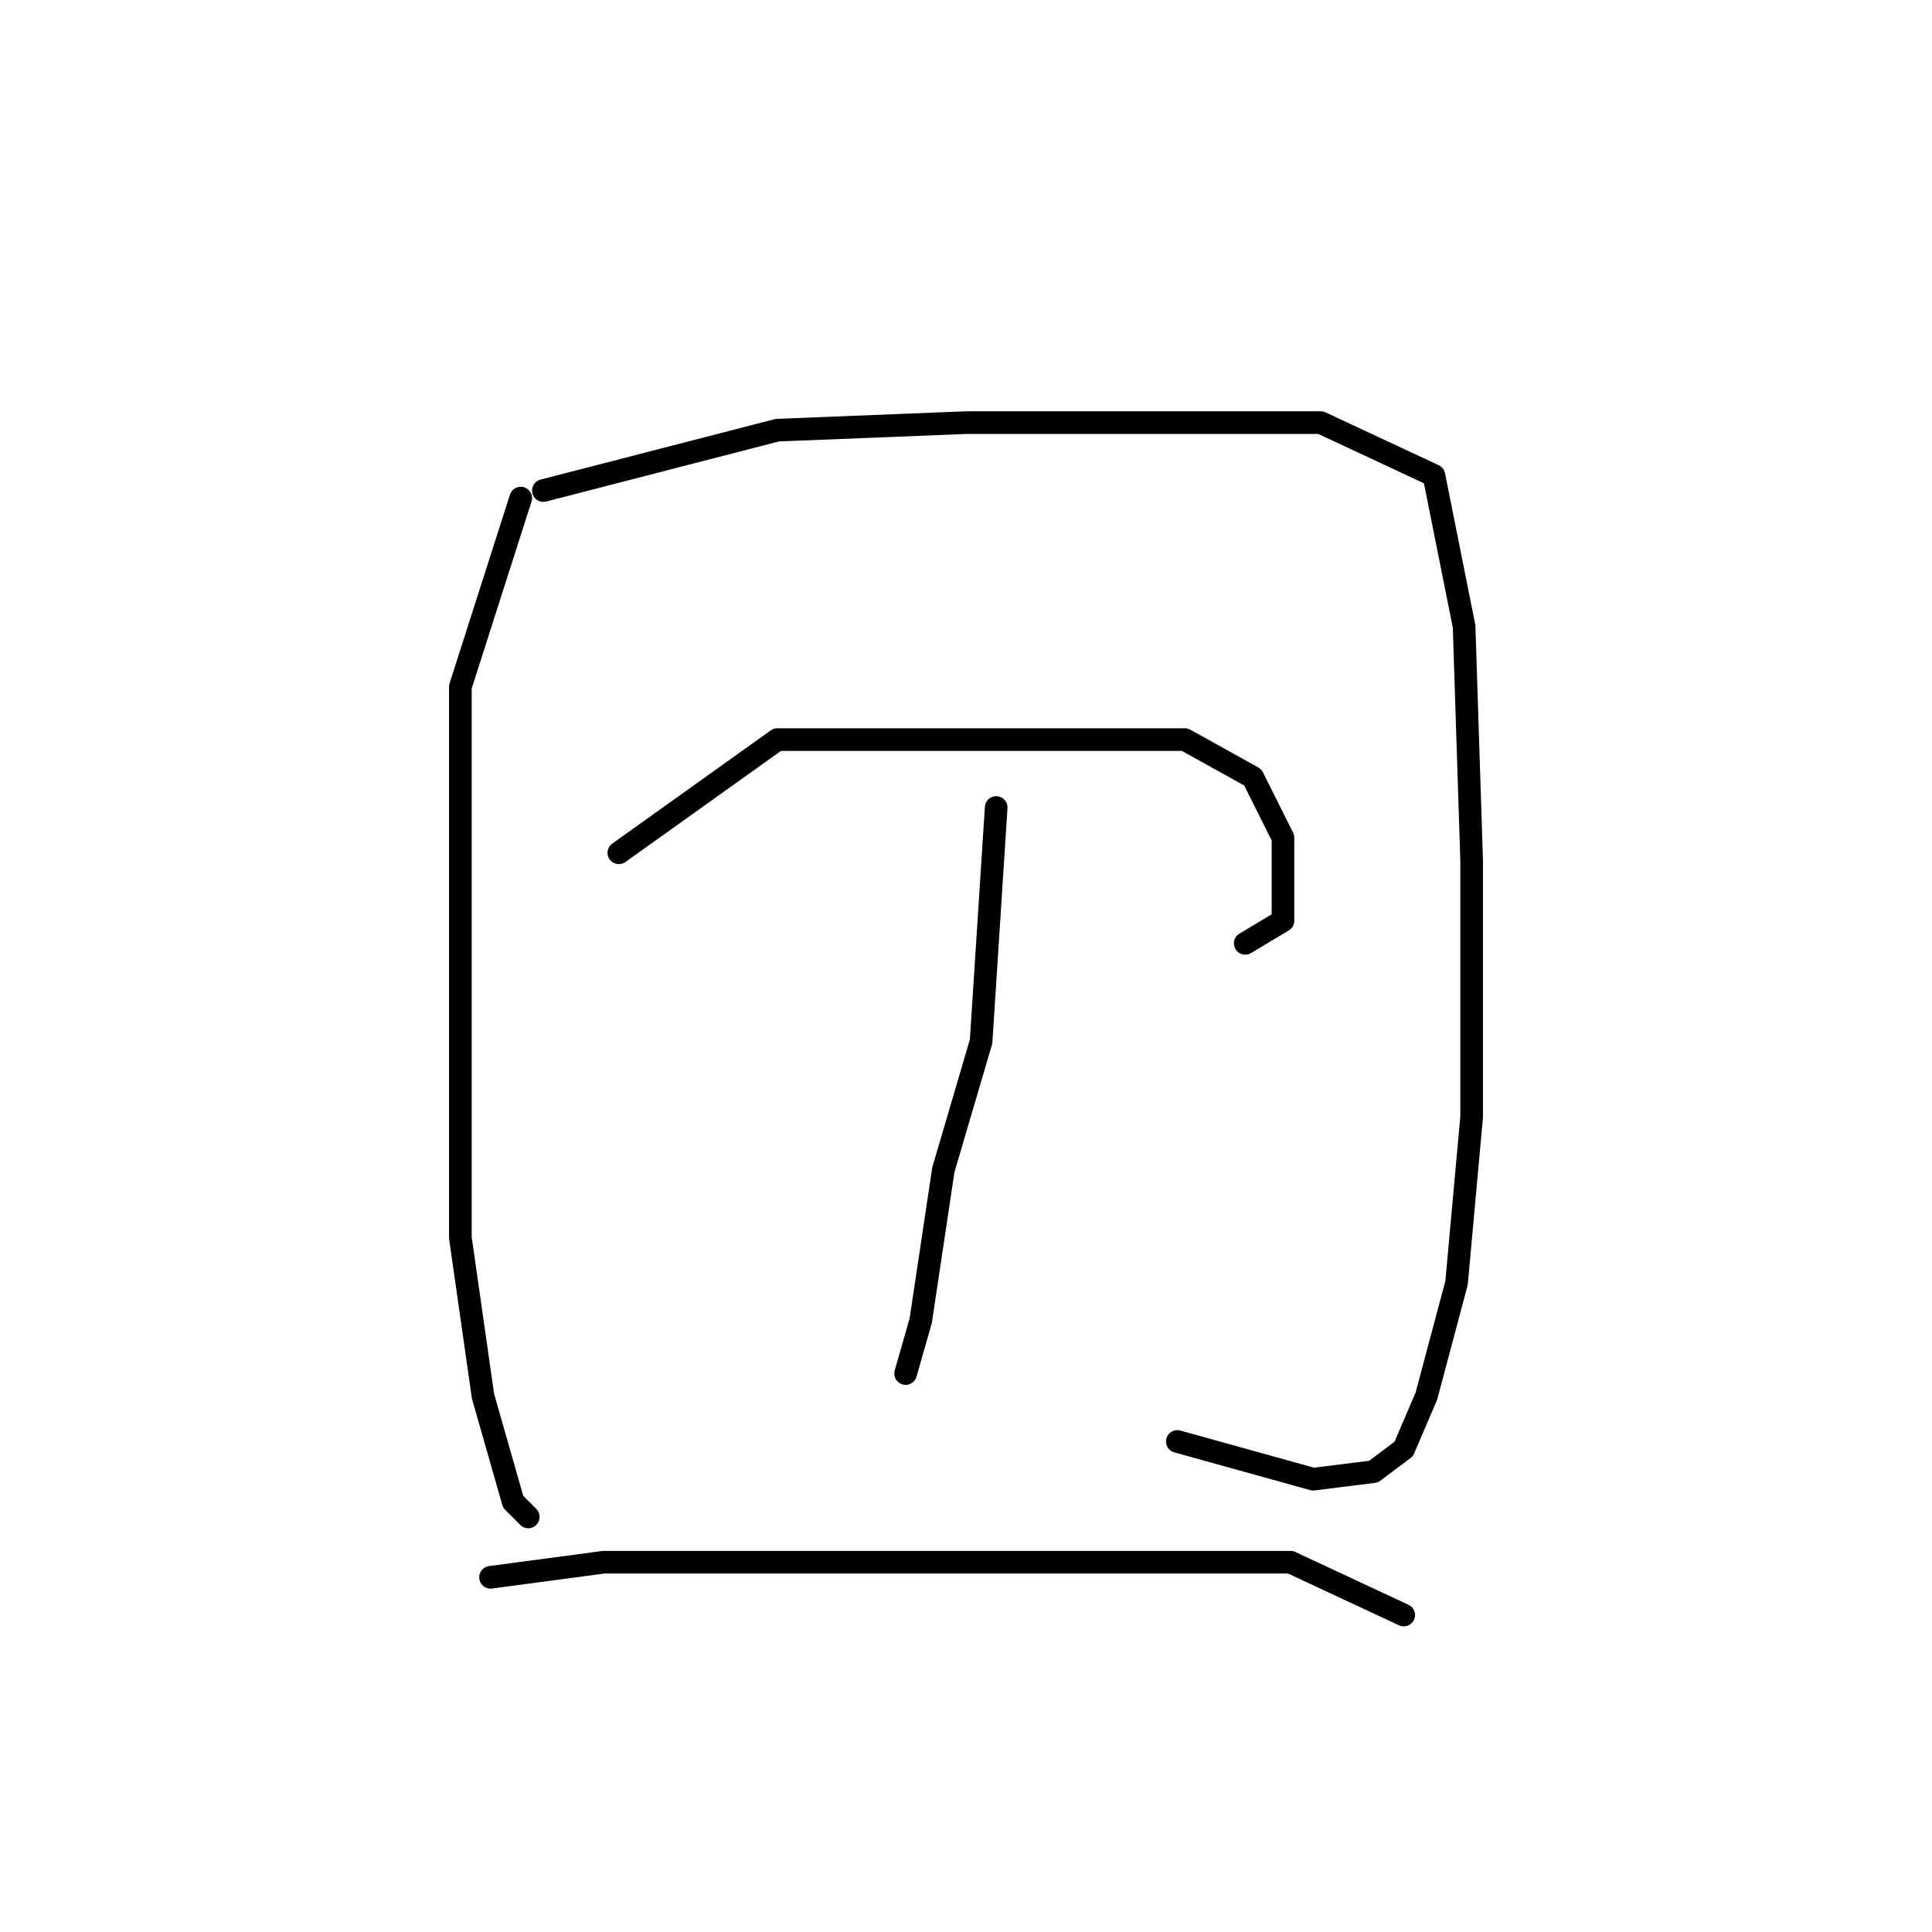 <?xml version="1.0" standalone="no"?>
    <svg width="256" height="256" xmlns="http://www.w3.org/2000/svg" version="1.1">
    <polyline stroke="black" stroke-width="3" stroke-linecap="round" fill="transparent" stroke-linejoin="round" points="69 66 61 91 61 116 61 138 61 164 64 185 68 199 70 201 70 201 " />
        <polyline stroke="black" stroke-width="3" stroke-linecap="round" fill="transparent" stroke-linejoin="round" points="72 65 103 57 128 56 154 56 175 56 190 63 194 83 195 114 195 148 193 170 189 185 186 192 182 195 174 196 156 191 156 191 " />
        <polyline stroke="black" stroke-width="3" stroke-linecap="round" fill="transparent" stroke-linejoin="round" points="82 113 103 98 122 98 140 98 157 98 166 103 170 111 170 122 165 125 165 125 " />
        <polyline stroke="black" stroke-width="3" stroke-linecap="round" fill="transparent" stroke-linejoin="round" points="132 107 130 138 125 155 122 175 120 182 120 182 " />
        <polyline stroke="black" stroke-width="3" stroke-linecap="round" fill="transparent" stroke-linejoin="round" points="65 209 80 207 99 207 124 207 148 207 171 207 186 214 186 214 " />
        </svg>